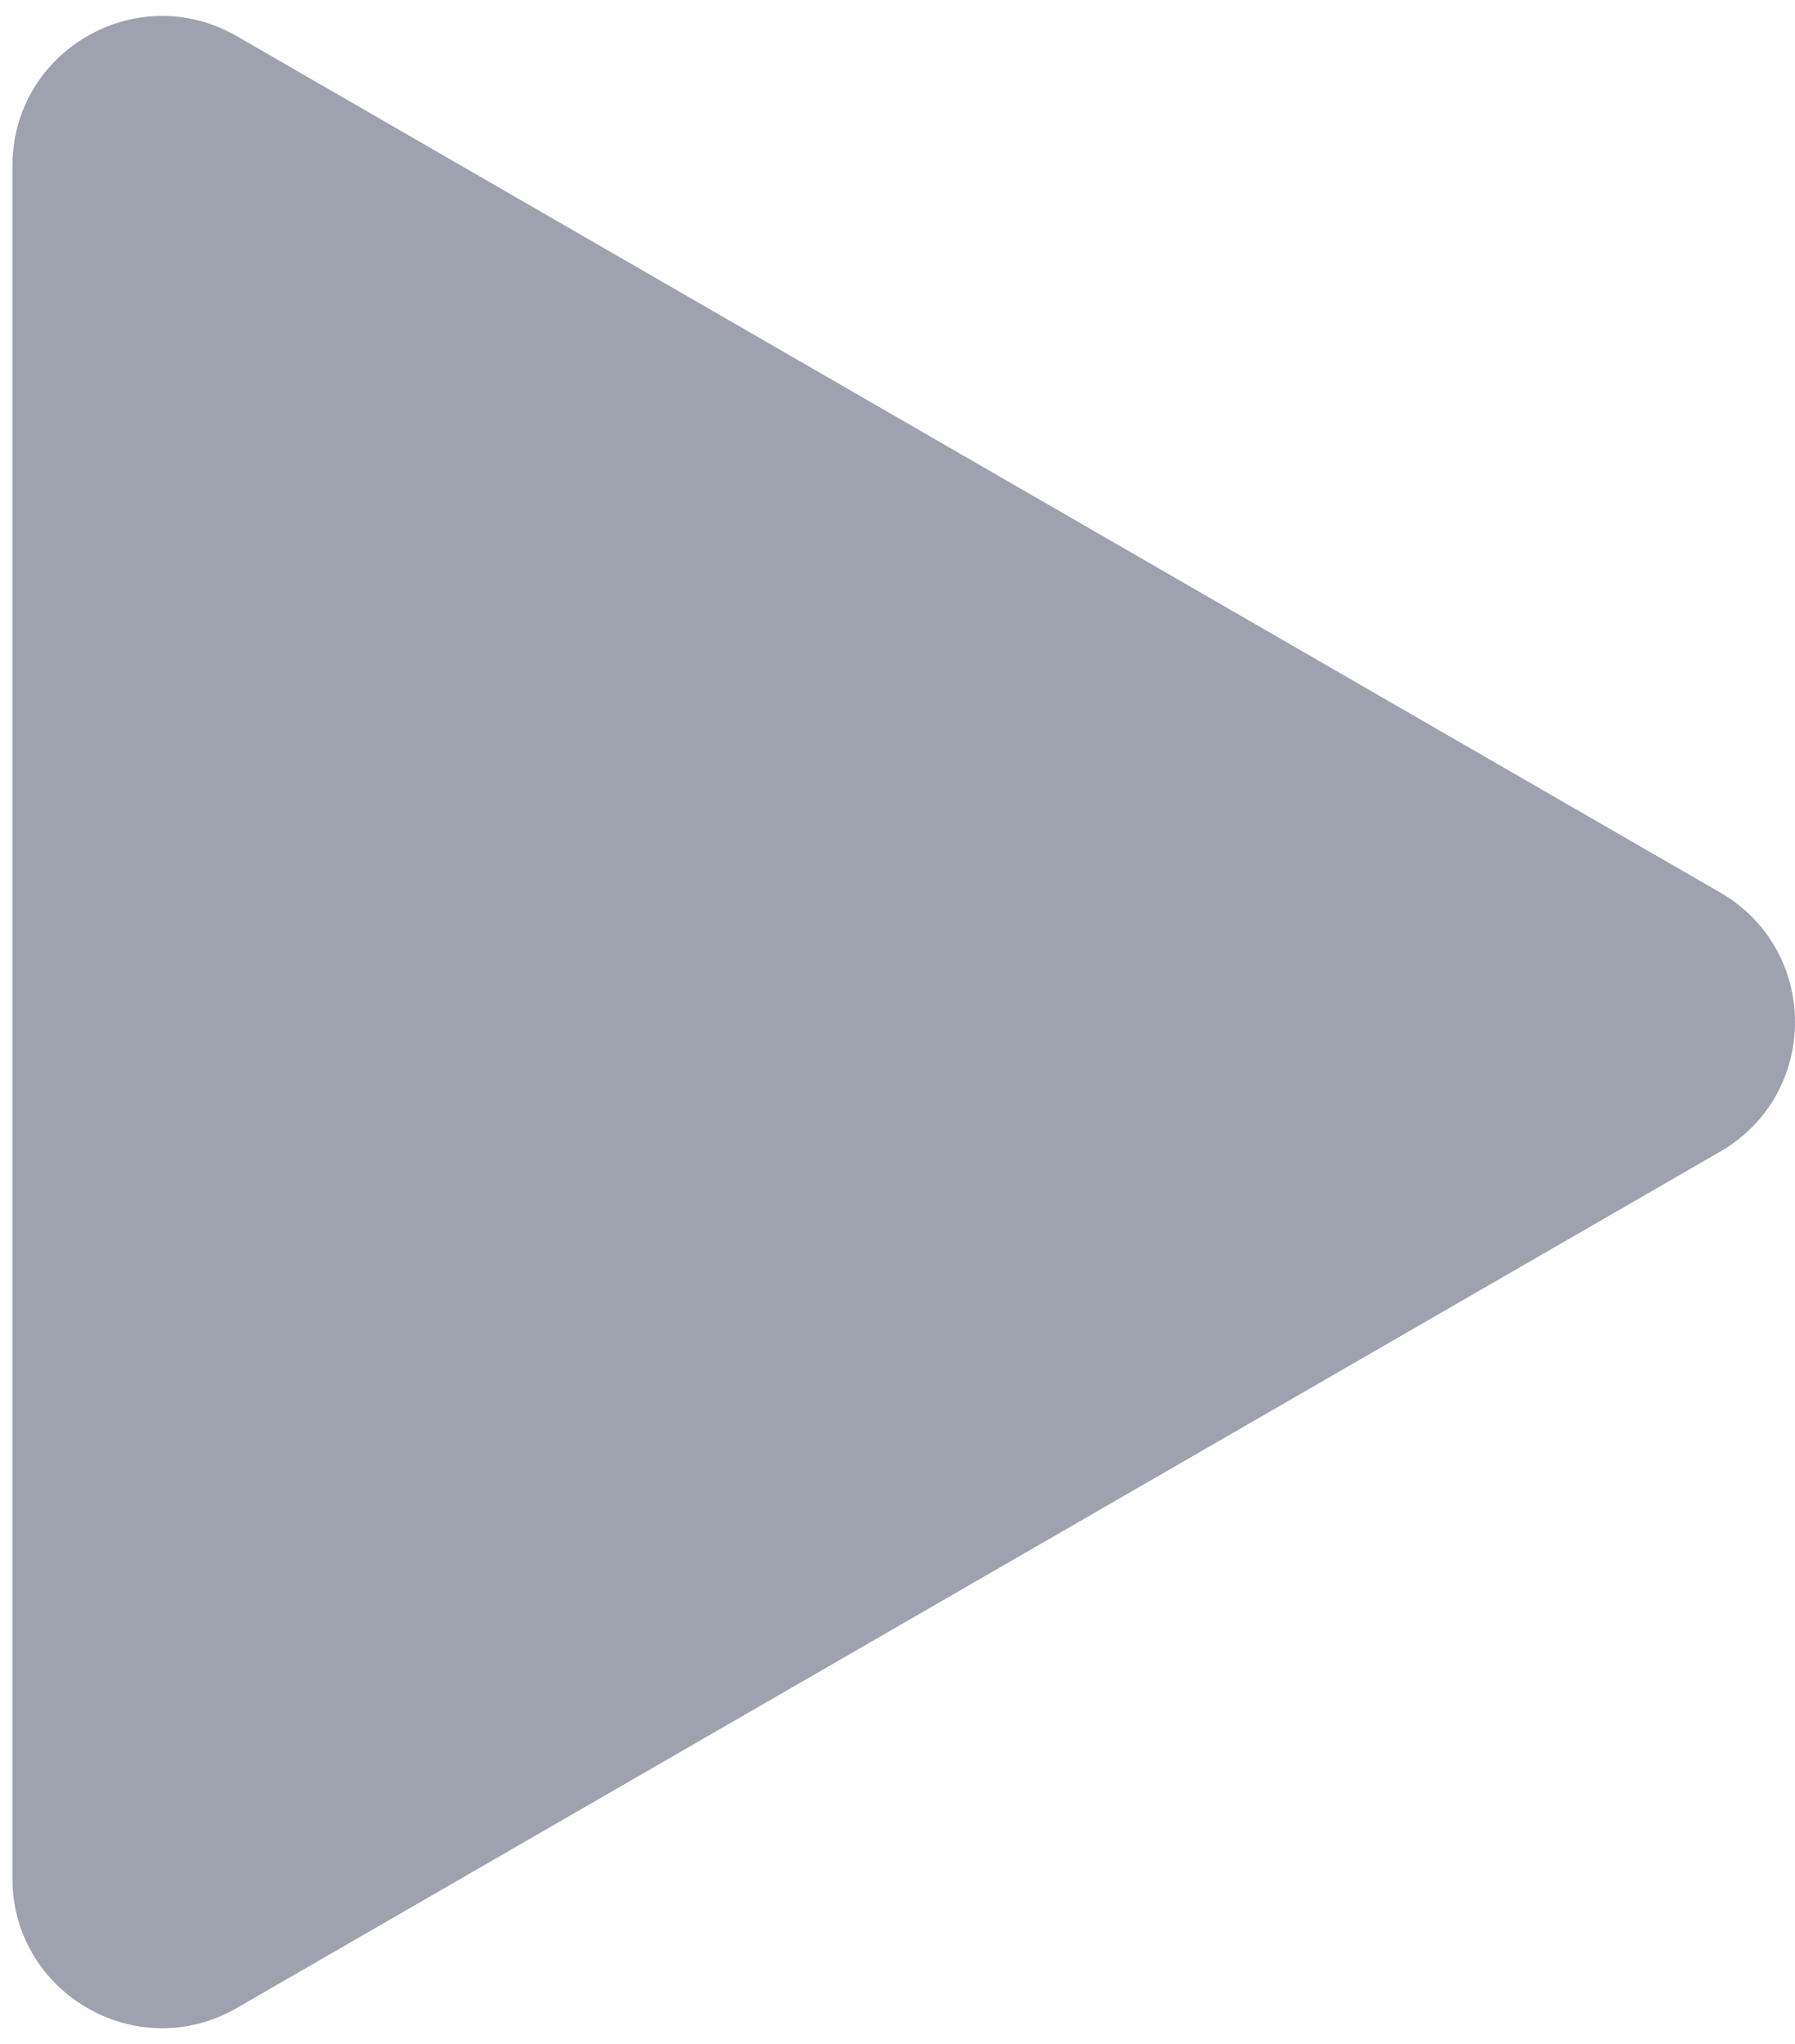 <svg width="108" height="123" viewBox="0 0 108 123" fill="none" xmlns="http://www.w3.org/2000/svg">
<path d="M103.5 53.706C109.5 57.17 109.5 65.83 103.5 69.294L14.25 120.823C8.25 124.287 0.75 119.957 0.75 113.029L0.75 9.971C0.75 3.043 8.25 -1.287 14.25 2.177L103.5 53.706Z" fill="#9DA2AE"/>
</svg>
